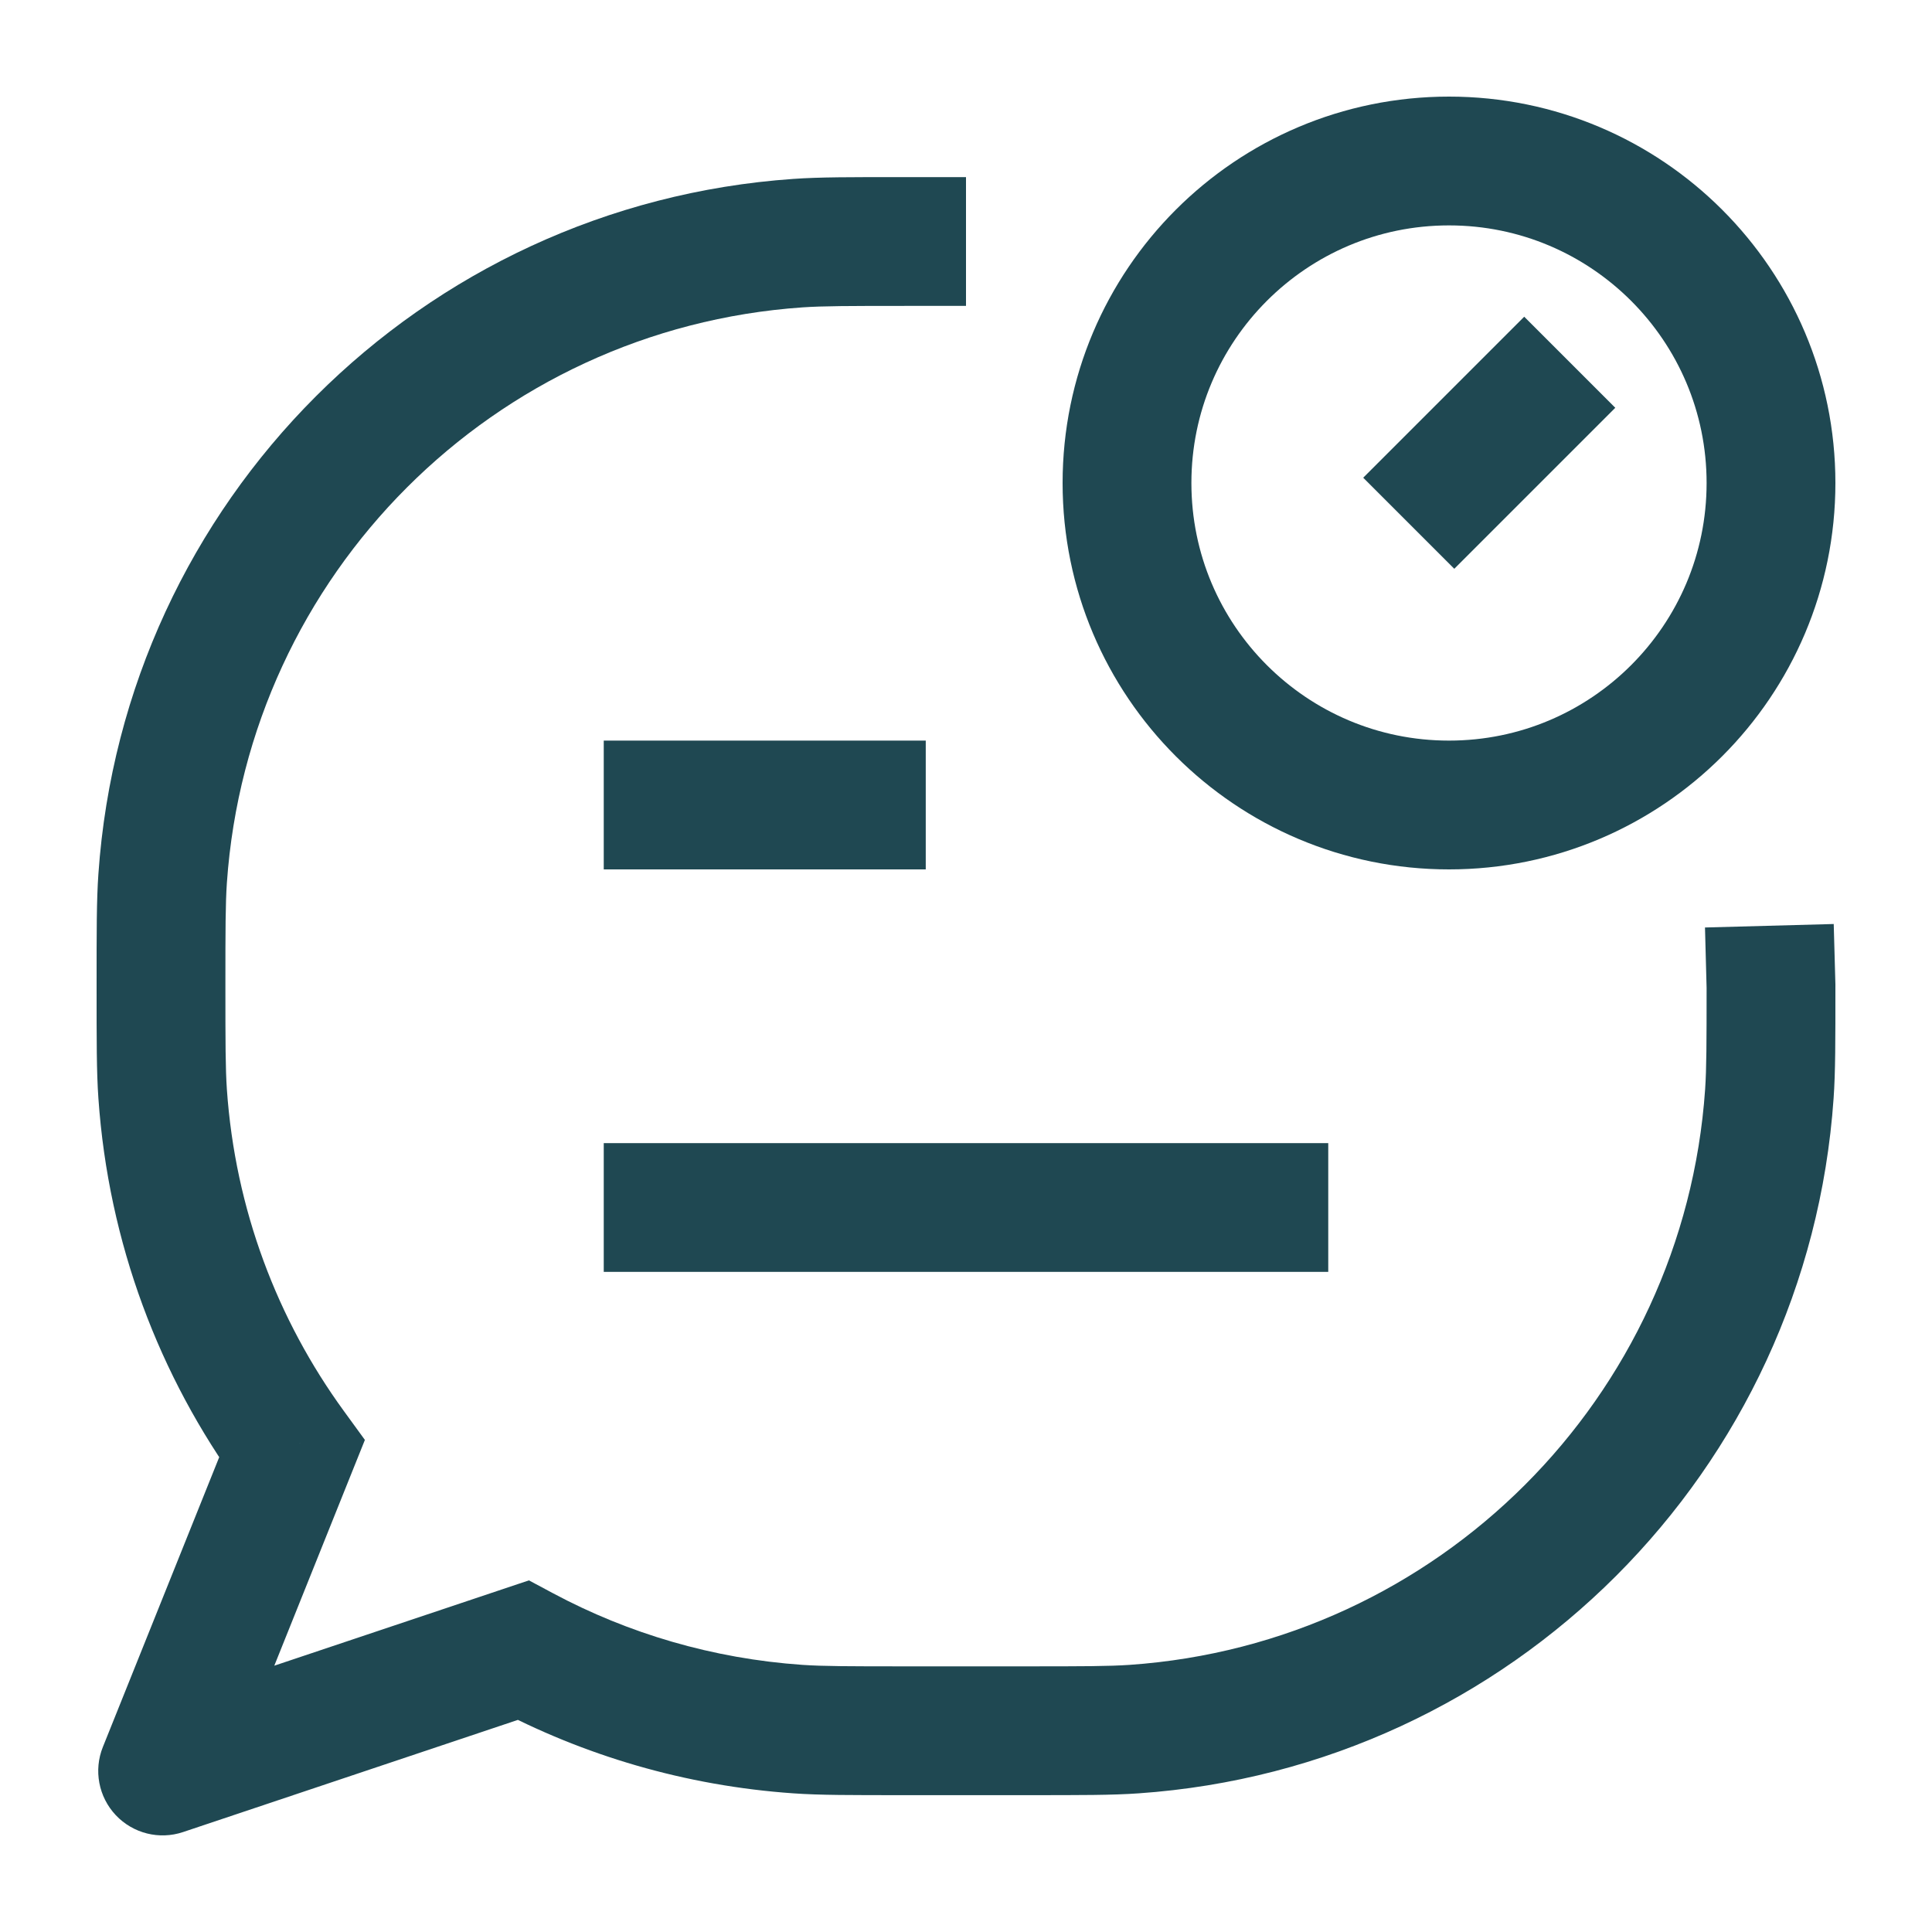 <svg width="30" height="30" viewBox="0 0 30 30" fill="none" xmlns="http://www.w3.org/2000/svg">
<path d="M9.375 18.75H20.625M9.375 12.5H14.375" stroke="#1F4852" stroke-width="2" stroke-linejoin="round"/>
<path d="M12.389 26.849L12.459 25.852H12.459L12.389 26.849ZM2.526 16.986L3.523 16.916L2.526 16.986ZM27.5 15.312H28.5C28.5 15.303 28.5 15.294 28.5 15.285L27.5 15.312ZM27.474 16.986L26.477 16.916V16.916L27.474 16.986ZM17.611 26.849L17.541 25.852H17.541L17.611 26.849ZM12.389 3.776L12.459 4.773L12.389 3.776ZM2.526 13.639L3.523 13.709L2.526 13.639ZM4.532 22.5L5.46 22.872L5.666 22.359L5.34 21.911L4.532 22.5ZM2.526 27.5L1.597 27.128C1.452 27.489 1.531 27.903 1.798 28.186C2.066 28.47 2.474 28.572 2.843 28.448L2.526 27.5ZM8.122 25.625L8.593 24.743L8.213 24.54L7.804 24.677L8.122 25.625ZM14.062 4.75H15V2.75H14.062V4.75ZM15.938 25.875H14.062V27.875H15.938V25.875ZM14.062 25.875C13.175 25.875 12.783 25.874 12.459 25.852L12.32 27.847C12.731 27.876 13.209 27.875 14.062 27.875V25.875ZM1.5 15.312C1.5 16.166 1.499 16.644 1.528 17.055L3.523 16.916C3.501 16.592 3.5 16.2 3.5 15.312H1.5ZM26.5 15.312C26.5 16.2 26.499 16.592 26.477 16.916L28.472 17.055C28.501 16.644 28.5 16.166 28.5 15.312H26.5ZM15.938 27.875C16.791 27.875 17.269 27.876 17.68 27.847L17.541 25.852C17.217 25.874 16.825 25.875 15.938 25.875V27.875ZM26.477 16.916C26.144 21.707 22.332 25.519 17.541 25.852L17.68 27.847C23.466 27.445 28.07 22.841 28.472 17.055L26.477 16.916ZM28.5 15.285L28.474 14.348L26.475 14.402L26.5 15.34L28.5 15.285ZM14.062 2.75C13.209 2.75 12.731 2.749 12.32 2.778L12.459 4.773C12.783 4.751 13.175 4.75 14.062 4.75V2.75ZM3.5 15.312C3.5 14.425 3.501 14.033 3.523 13.709L1.528 13.57C1.499 13.981 1.5 14.459 1.5 15.312H3.5ZM12.32 2.778C6.534 3.179 1.929 7.784 1.528 13.57L3.523 13.709C3.856 8.918 7.668 5.106 12.459 4.773L12.32 2.778ZM5.34 21.911C4.307 20.492 3.652 18.779 3.523 16.916L1.528 17.055C1.684 19.303 2.475 21.374 3.724 23.089L5.34 21.911ZM3.604 22.128L1.597 27.128L3.454 27.872L5.46 22.872L3.604 22.128ZM12.459 25.852C11.066 25.755 9.758 25.365 8.593 24.743L7.651 26.507C9.059 27.259 10.641 27.73 12.32 27.847L12.459 25.852ZM2.843 28.448L8.44 26.573L7.804 24.677L2.208 26.552L2.843 28.448Z" fill="#1F4852"/>
<path d="M21.875 8.125L24.375 5.625M27.5 7.5C27.5 10.261 25.261 12.5 22.5 12.5C19.739 12.5 17.5 10.261 17.5 7.5C17.5 4.739 19.739 2.5 22.5 2.5C25.261 2.5 27.5 4.739 27.5 7.5Z" stroke="#1F4852" stroke-width="2"/>
</svg>
